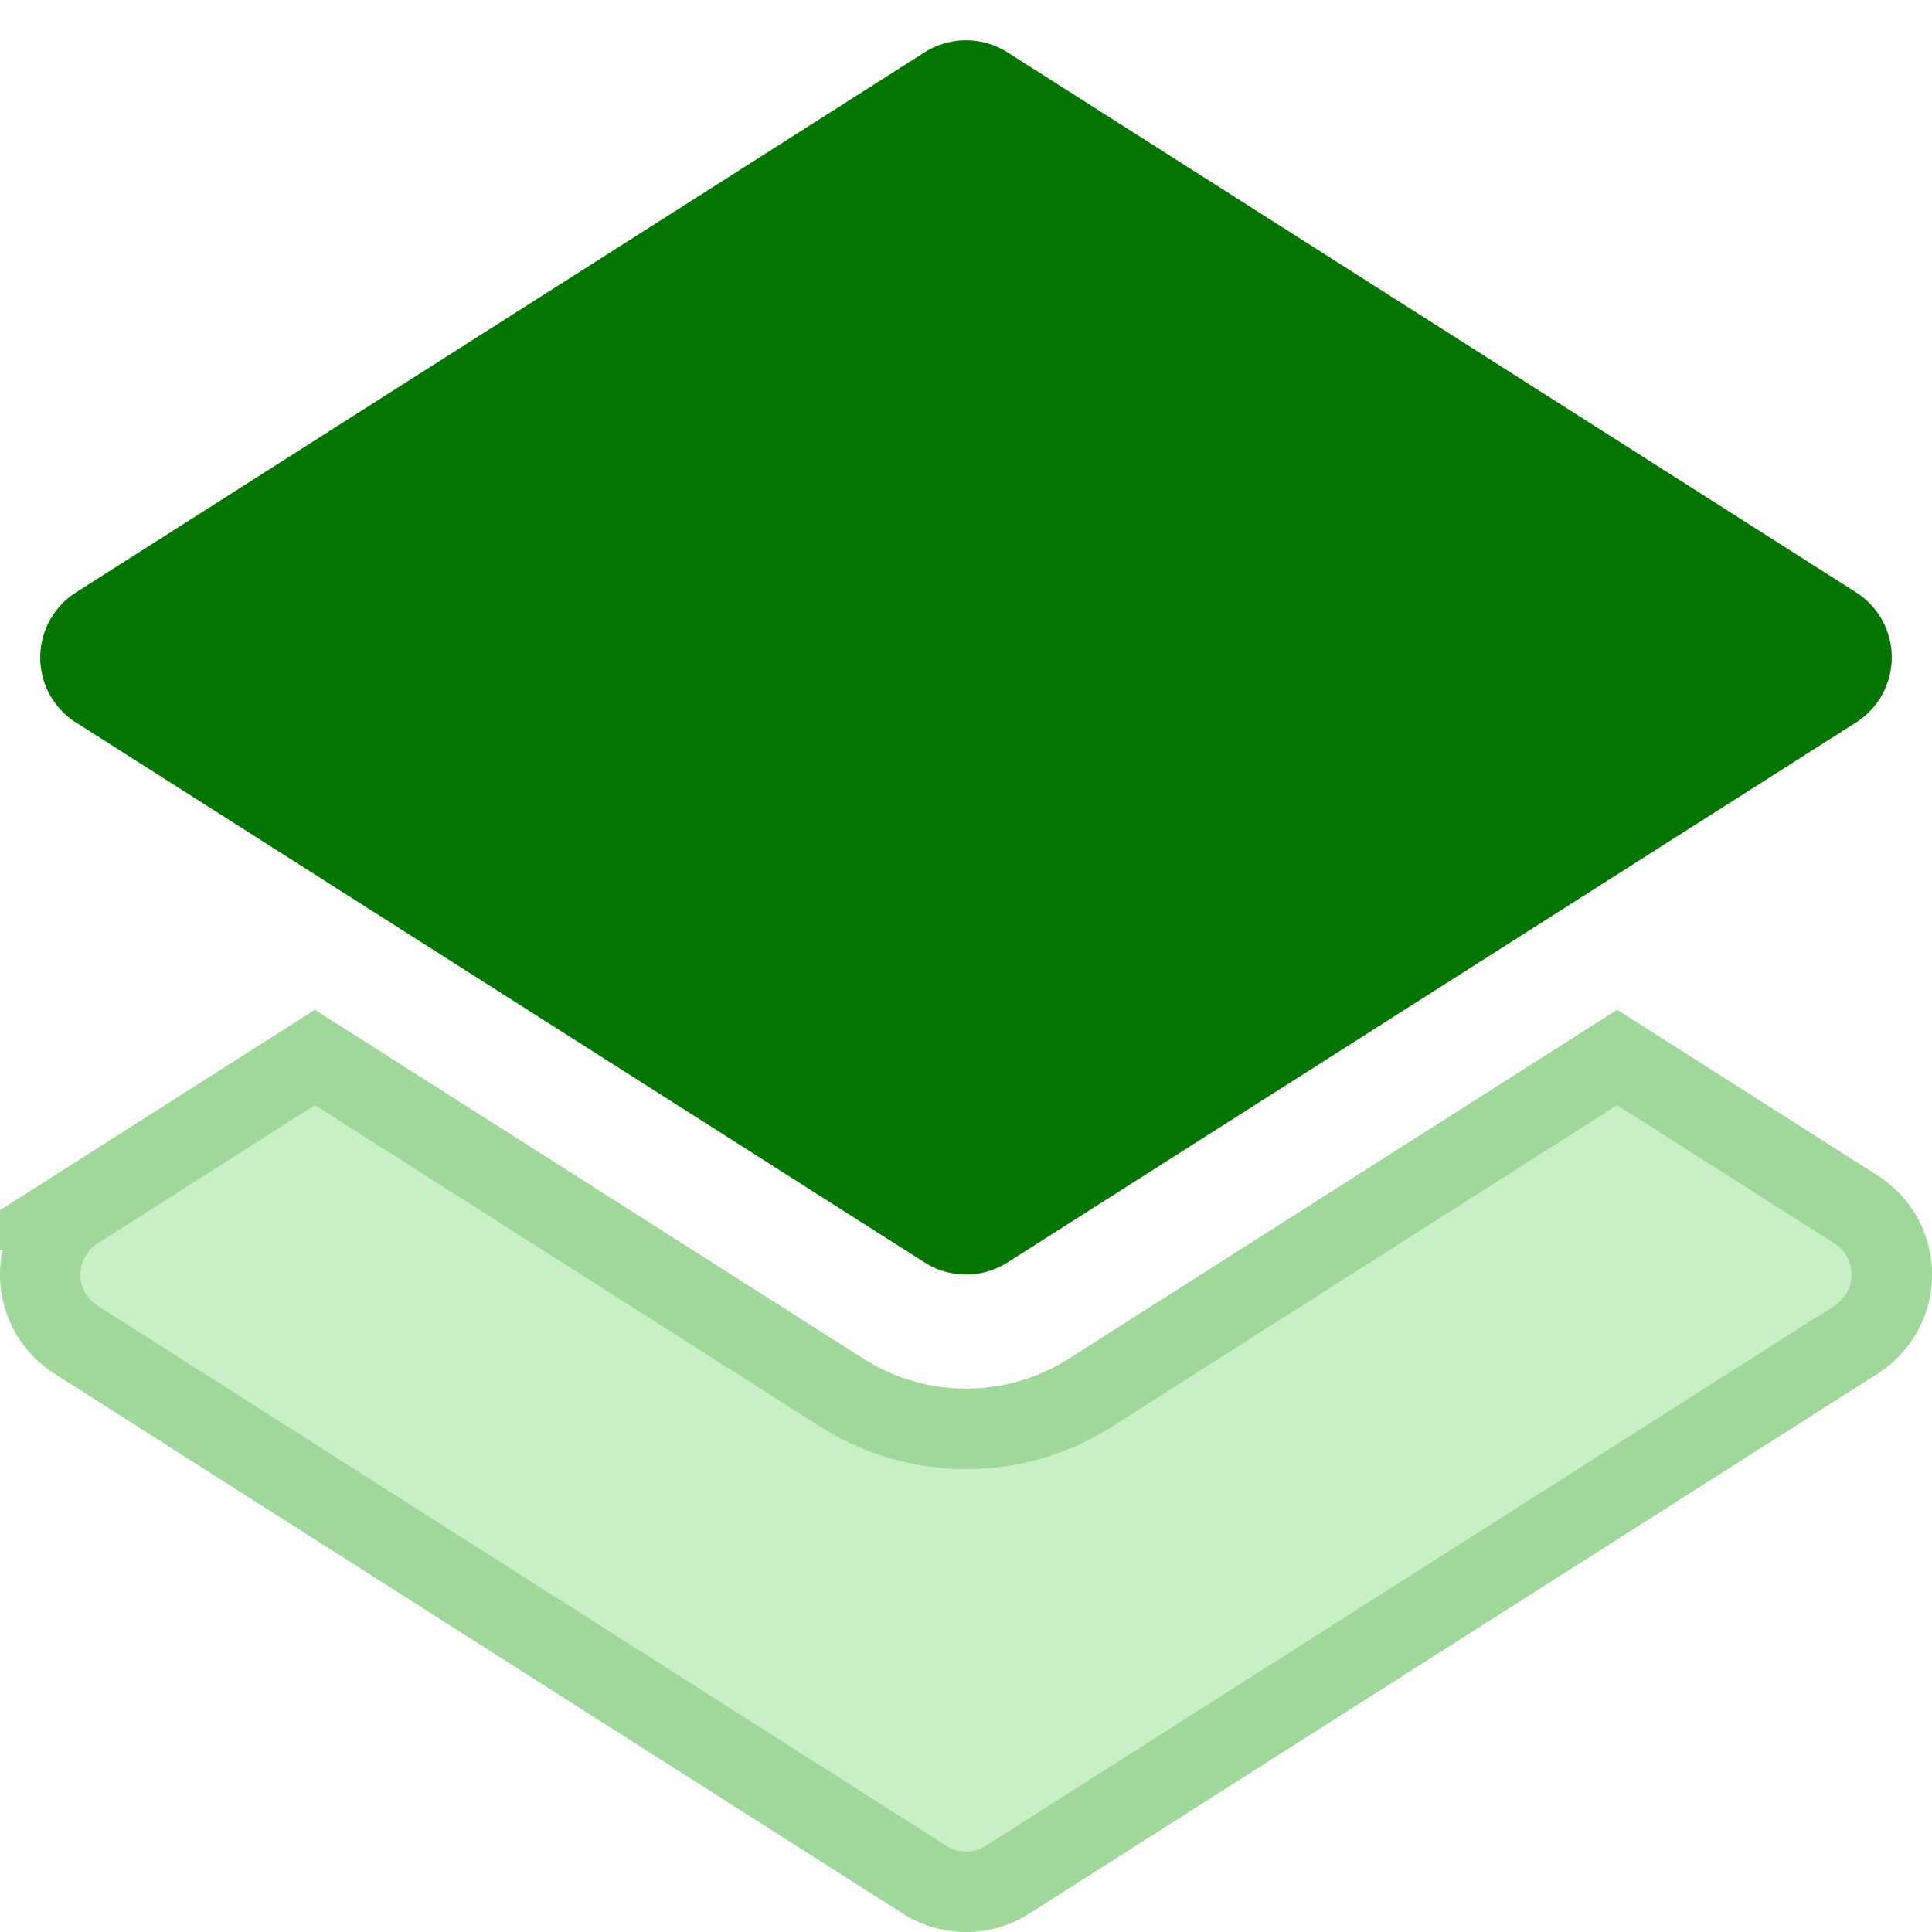 <svg xmlns="http://www.w3.org/2000/svg" width="24" height="24" viewBox="0 0 24 24">
    <g data-name="Group 2453">
        <g data-name="Group 2306">
            <g data-name="Group 2305">
                <path data-name="Path 2579" d="m.444 8.475 10.542 6.708a.96.96 0 0 0 1.029 0l10.541-6.708a.958.958 0 0 0 0-1.617L12.015.15a.961.961 0 0 0-1.029 0L.444 6.859a.958.958 0 0 0 0 1.617z" transform="translate(.5 .5)" style="fill:#047600"/>
                <path data-name="Path 2580" d="m22.557 23.864-2.968-1.889-6.545 4.165a2.874 2.874 0 0 1-3.085 0l-6.547-4.165-2.968 1.889a.958.958 0 0 0 0 1.617l10.542 6.709a.96.96 0 0 0 1.029 0l10.542-6.709a.958.958 0 0 0 0-1.617z" transform="translate(.5 -8.839)" style="fill:#c8efc5;stroke:#a0d89b"/>
            </g>
        </g>
    </g>
</svg>
